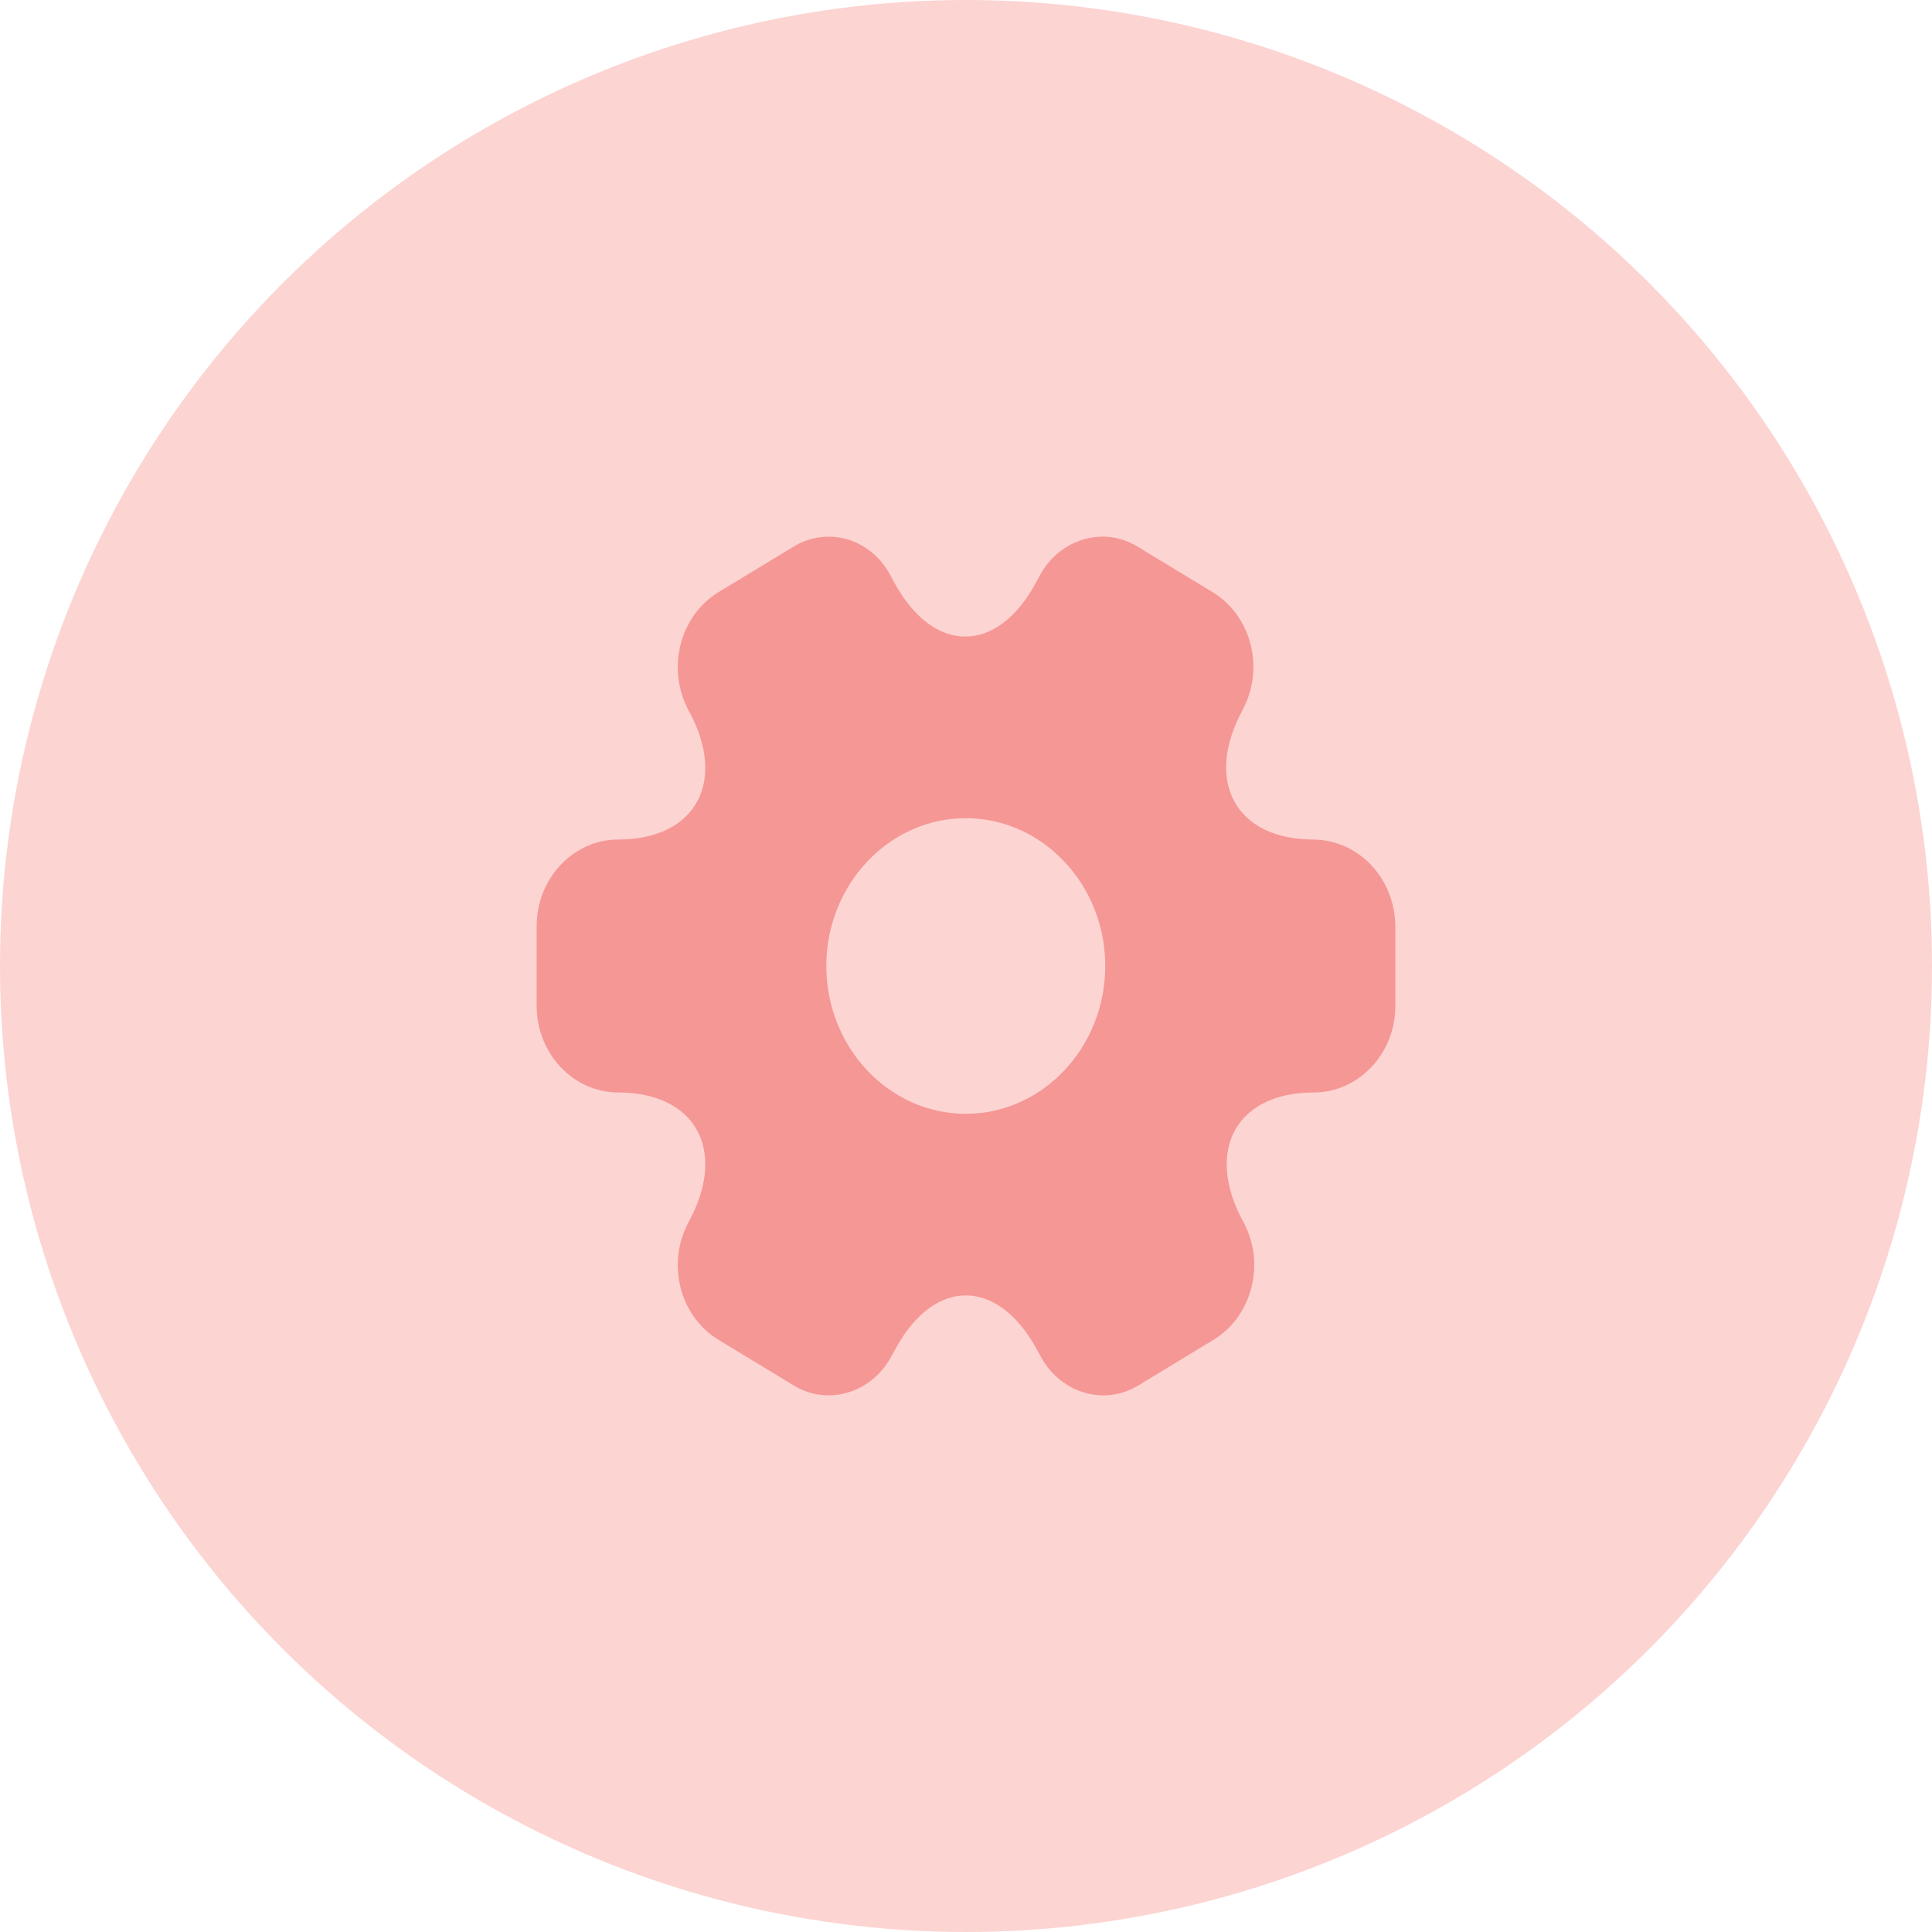 <svg width="90" height="90" viewBox="0 0 90 90" fill="none" xmlns="http://www.w3.org/2000/svg">
<circle cx="45" cy="45" r="45" fill="#ED1D10" fill-opacity="0.19"/>
<path d="M61.182 39.109C57.564 39.109 56.084 36.397 57.884 33.071C58.923 31.142 58.303 28.684 56.484 27.583L53.026 25.485C51.447 24.489 49.408 25.082 48.468 26.756L48.248 27.159C46.449 30.486 43.491 30.486 41.672 27.159L41.452 26.756C41.236 26.356 40.948 26.005 40.603 25.724C40.258 25.442 39.864 25.236 39.444 25.118C39.024 25 38.585 24.971 38.154 25.034C37.723 25.097 37.309 25.25 36.934 25.485L33.476 27.583C31.657 28.684 31.037 31.164 32.077 33.092C33.896 36.397 32.416 39.109 28.798 39.109C26.719 39.109 25 40.91 25 43.135V46.865C25 49.068 26.699 50.891 28.798 50.891C32.416 50.891 33.896 53.603 32.077 56.929C31.037 58.858 31.657 61.316 33.476 62.417L36.934 64.515C38.513 65.511 40.552 64.918 41.492 63.244L41.712 62.841C43.511 59.514 46.469 59.514 48.288 62.841L48.508 63.244C49.448 64.918 51.487 65.511 53.066 64.515L56.524 62.417C58.343 61.316 58.963 58.836 57.923 56.929C56.104 53.603 57.584 50.891 61.202 50.891C63.281 50.891 65 49.09 65 46.865V43.135C64.99 42.067 64.583 41.047 63.869 40.294C63.155 39.54 62.19 39.115 61.182 39.109ZM44.99 51.886C41.412 51.886 38.493 48.793 38.493 45C38.493 41.207 41.412 38.114 44.99 38.114C48.568 38.114 51.487 41.207 51.487 45C51.487 48.793 48.568 51.886 44.99 51.886Z" fill="#E61515" fill-opacity="0.32"/>
</svg>
